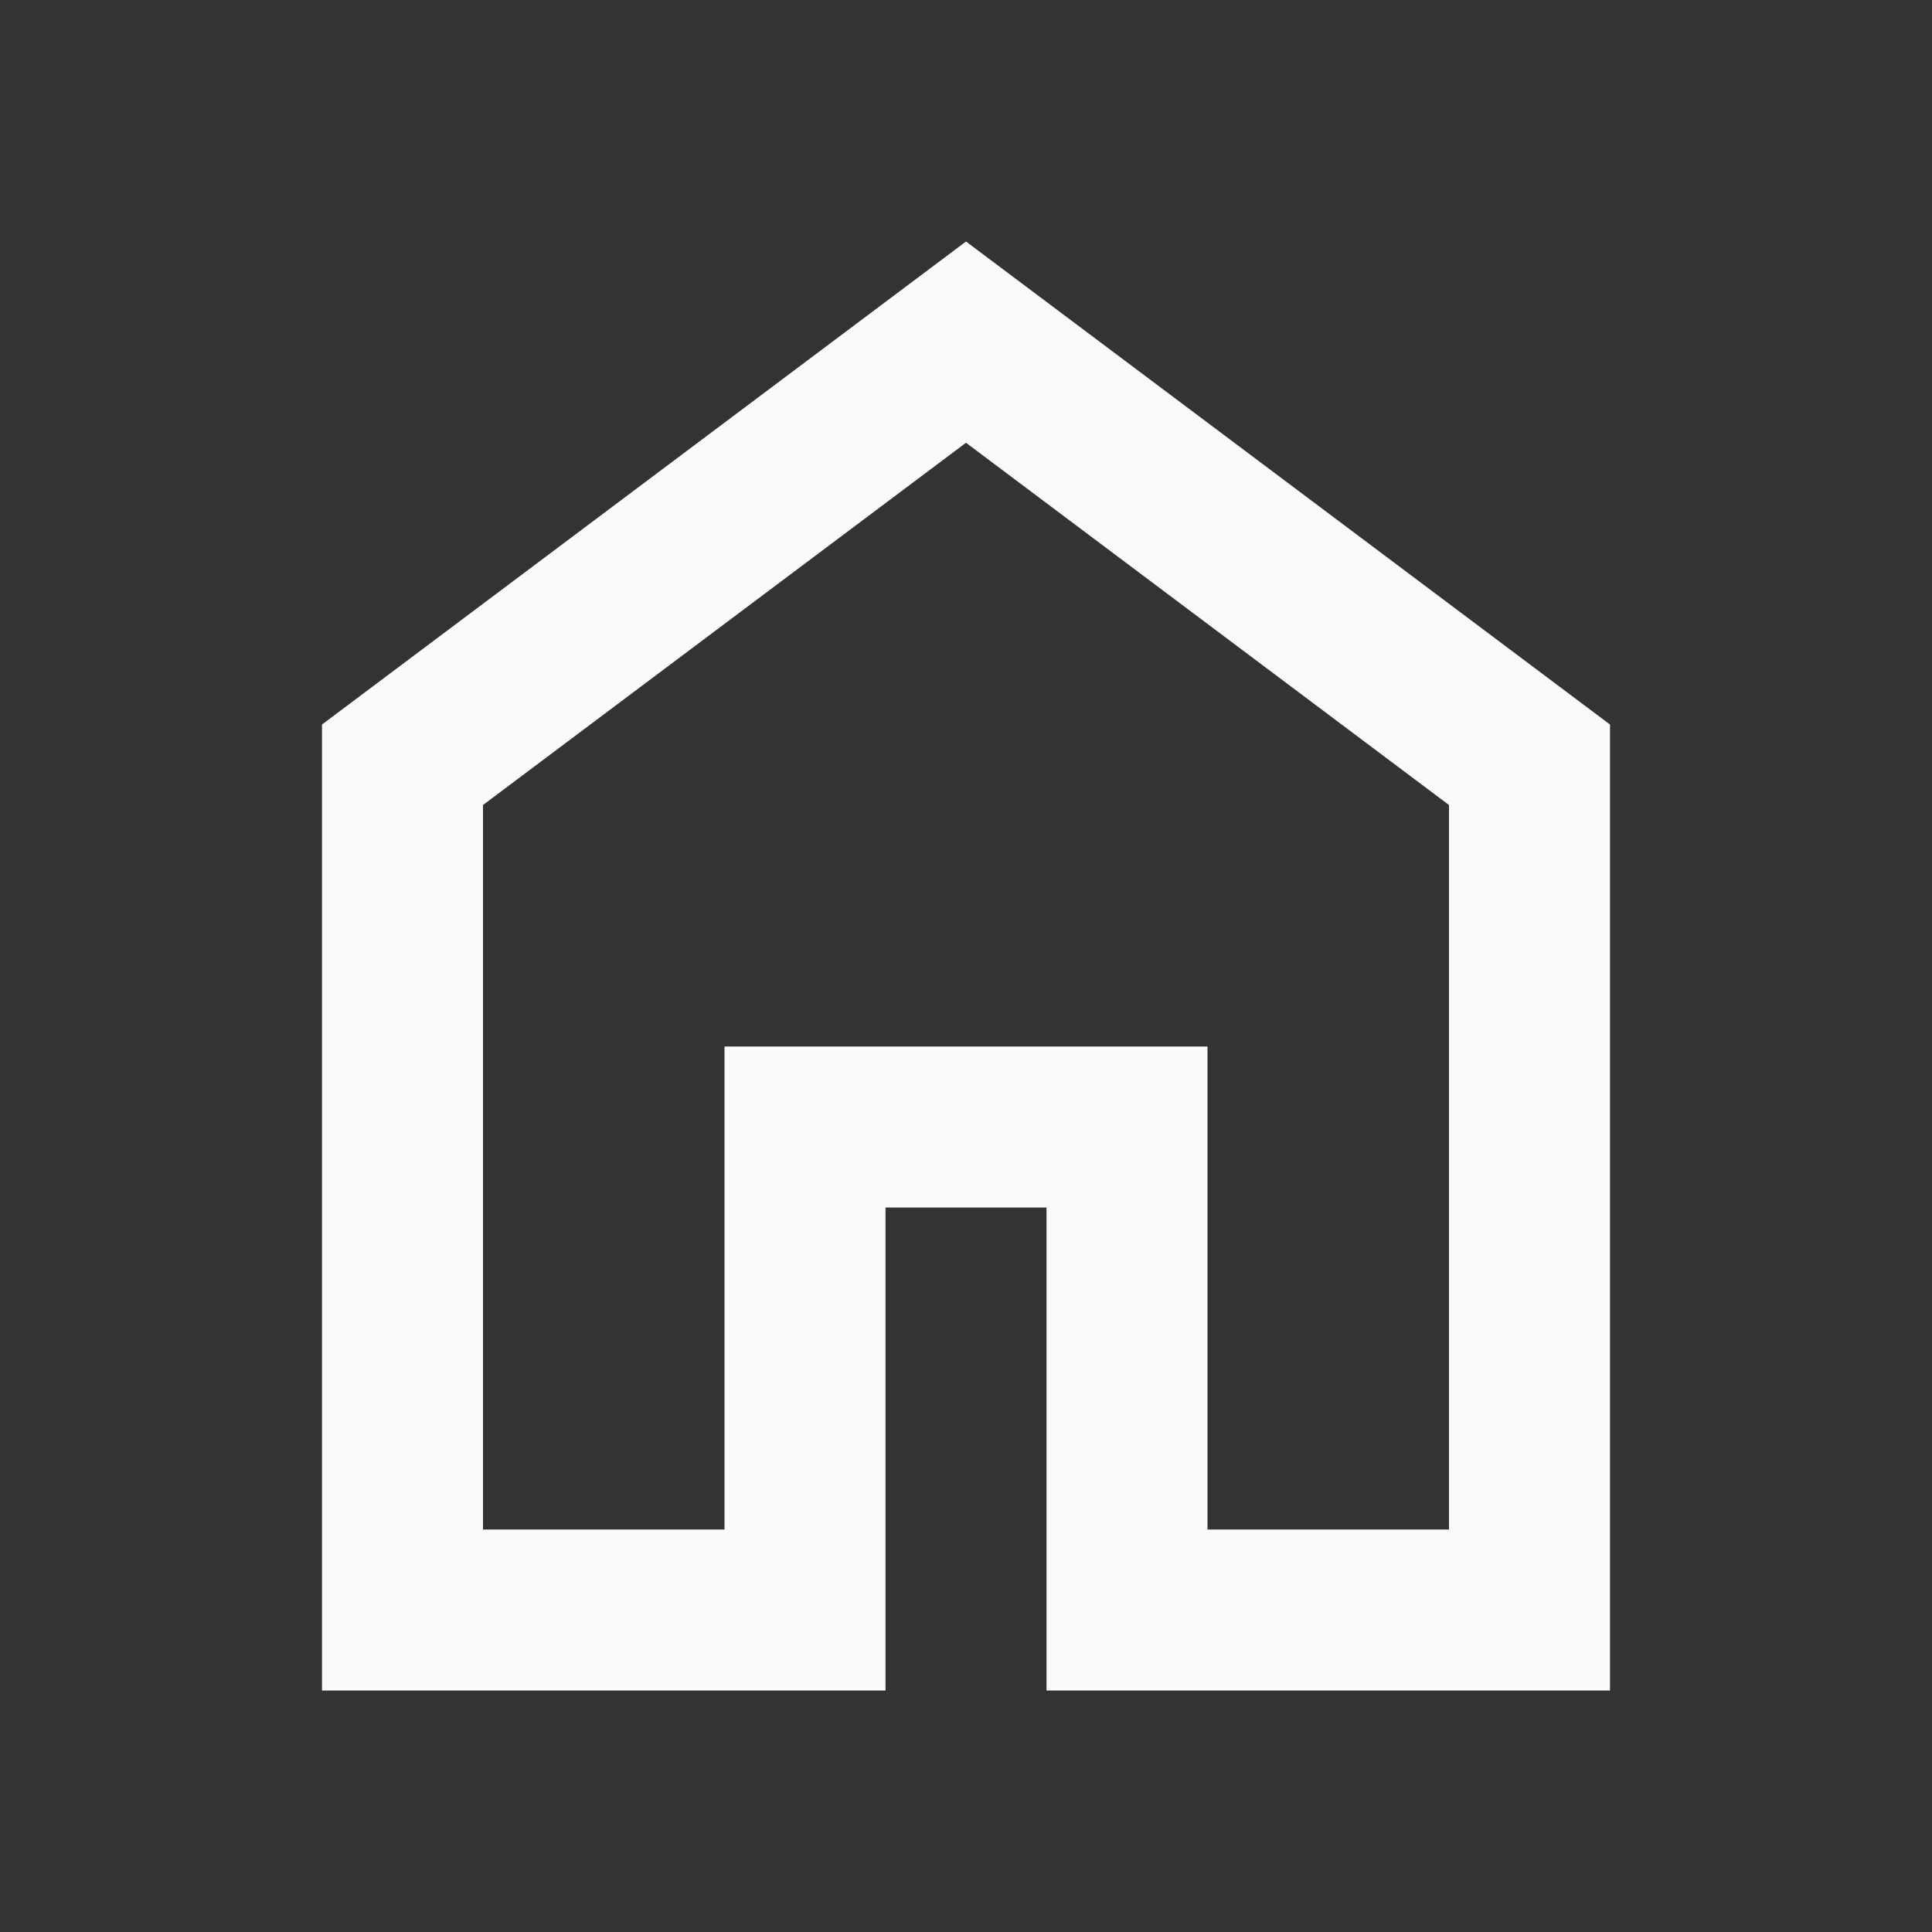 <svg xmlns="http://www.w3.org/2000/svg" height="24" width="24" fill="#fafaf9"><rect width="100%" height="100%" fill="#333333" stroke="none"/><path d="M6 19h3v-6h6v6h3v-9l-6-4.5L6 10Zm-2 2V9l8-6 8 6v12h-7v-6h-2v6Zm8-8.75Z"/></svg>